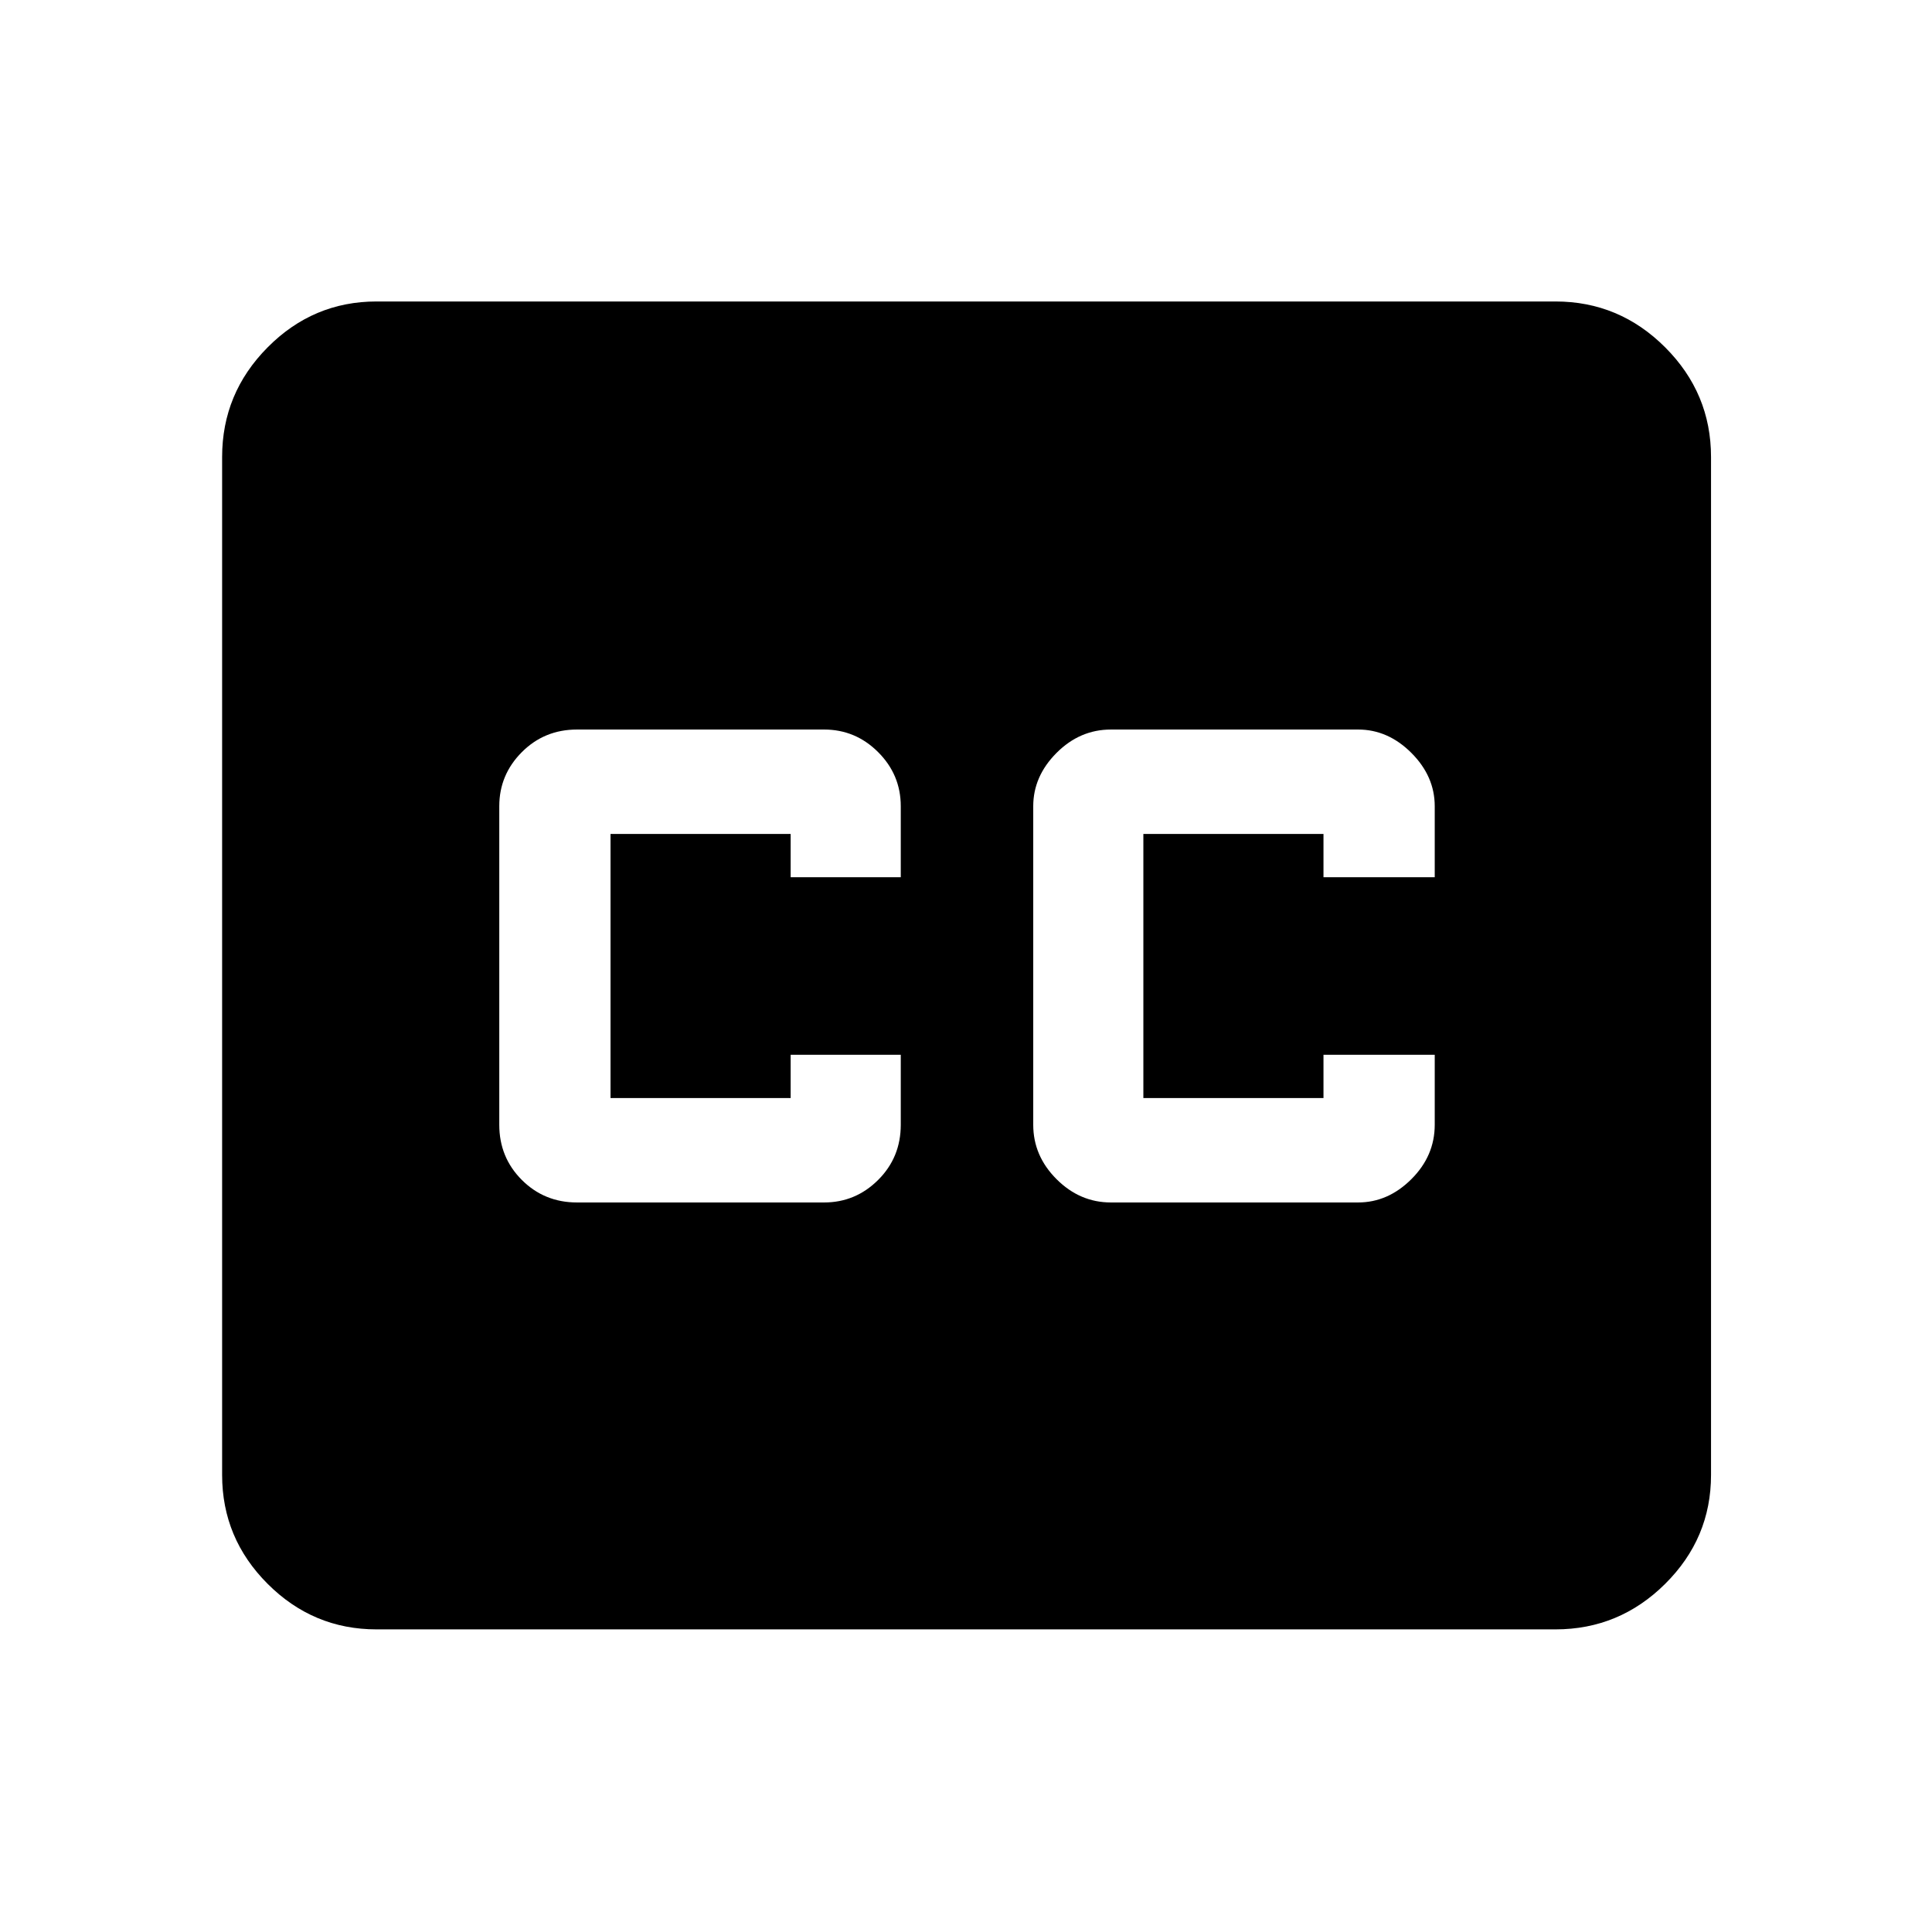 <svg xmlns="http://www.w3.org/2000/svg" height="48" viewBox="0 -960 960 960" width="48"><path d="M187.09-150.37q-31.48 0-54.1-22.62t-22.62-54.1v-505.82q0-31.71 22.62-54.5t54.1-22.79h585.82q31.71 0 54.5 22.79t22.79 54.5v505.82q0 31.48-22.79 54.1t-54.5 22.62H187.09ZM286.7-362.5h122.78q15.63 0 26.87-11.2t11.24-27.41v-34.78h-54.72v21.5h-89.5v-131.22h89.5v21.5h54.72v-35.28q0-15.63-11.24-26.87t-26.87-11.24H286.7q-16.21 0-27.41 11.24t-11.2 26.87v158.28q0 16.21 11.2 27.41t27.41 11.2Zm265.32 0H674.8q14.89 0 26.5-11.58 11.61-11.57 11.61-27.03v-34.78h-55.28v21.5h-89.5v-131.22h89.5v21.5h55.28v-35.28q0-14.88-11.61-26.5-11.61-11.61-26.5-11.61H552.02q-15.45 0-27.03 11.61-11.58 11.62-11.58 26.5v158.28q0 15.46 11.58 27.03 11.58 11.58 27.03 11.58Z"/></svg>